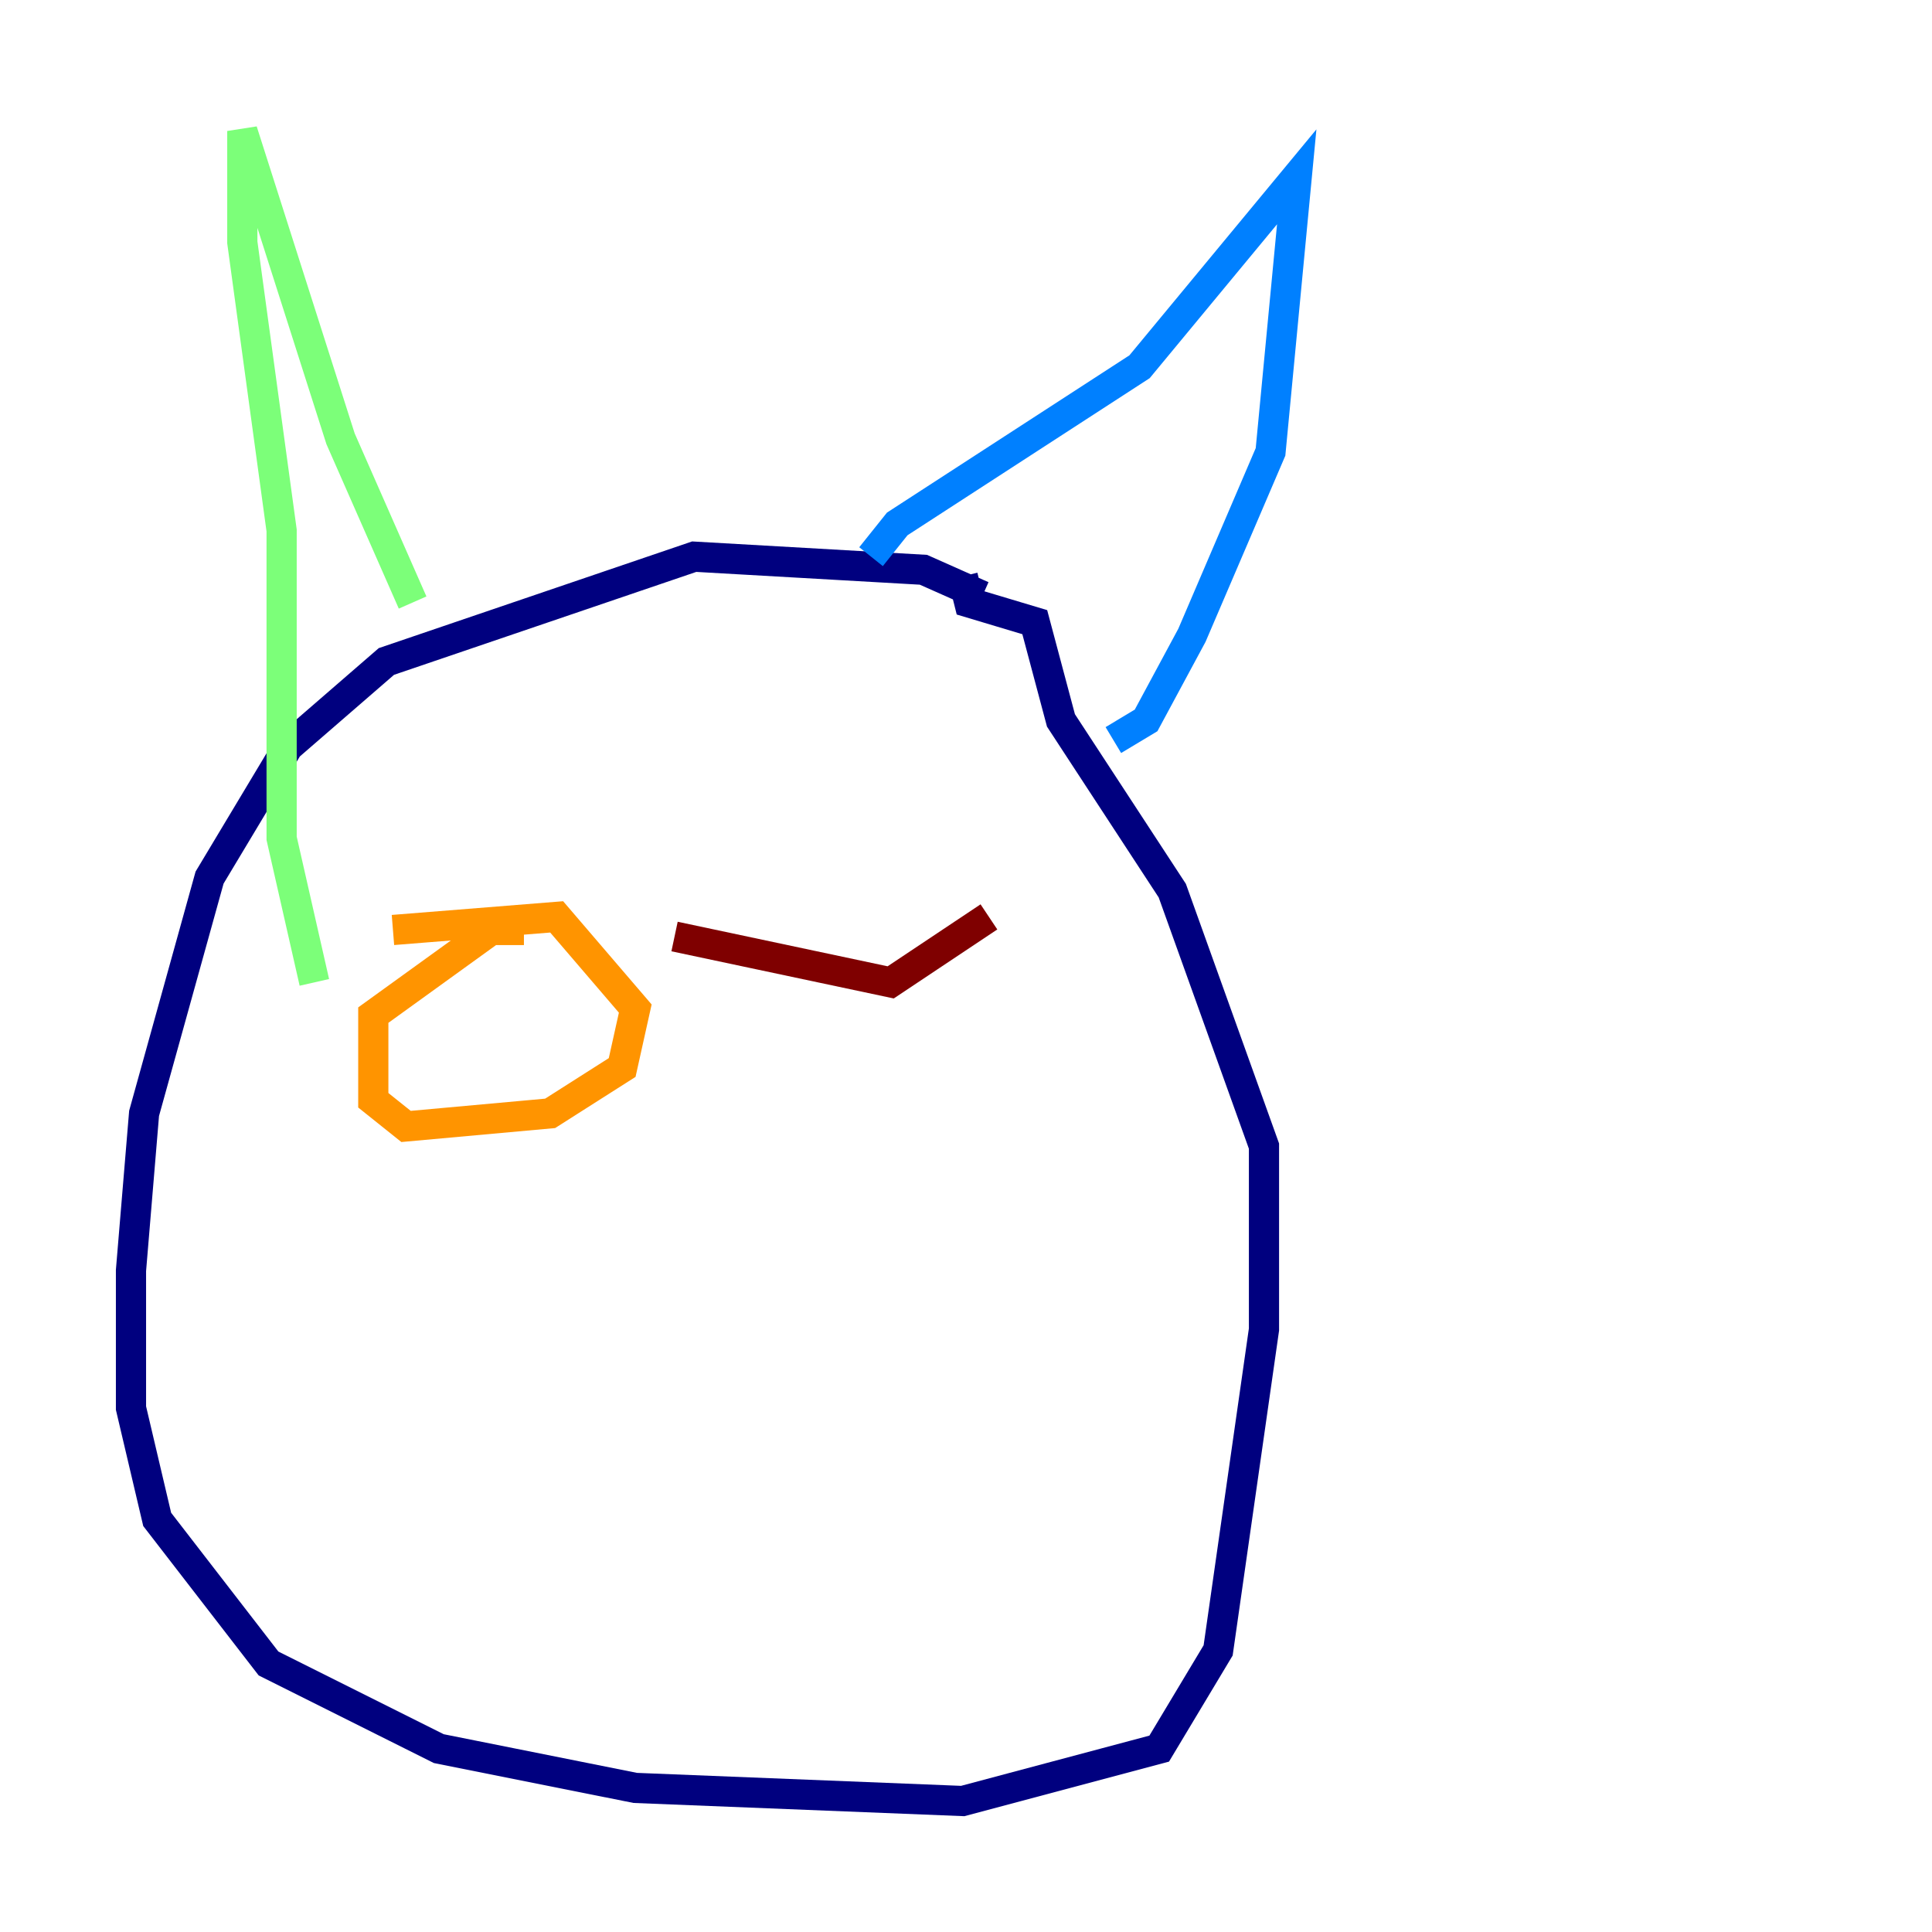 <?xml version="1.0" encoding="utf-8" ?>
<svg baseProfile="tiny" height="128" version="1.2" viewBox="0,0,128,128" width="128" xmlns="http://www.w3.org/2000/svg" xmlns:ev="http://www.w3.org/2001/xml-events" xmlns:xlink="http://www.w3.org/1999/xlink"><defs /><polyline fill="none" points="65.085,39.485 61.18,37.749 45.993,36.881 25.6,43.824 19.091,49.464 13.885,58.142 9.546,73.763 8.678,84.176 8.678,93.288 10.414,100.664 17.79,110.21 29.071,115.851 42.088,118.454 63.783,119.322 76.8,115.851 80.705,109.342 83.742,88.081 83.742,75.932 77.668,59.01 70.291,47.729 68.556,41.22 64.217,39.919 63.783,38.183" stroke="#00007f" stroke-width="2" /><polyline fill="none" points="57.709,36.881 59.444,34.712 75.498,24.298 85.912,11.715 84.176,29.939 78.969,42.088 75.932,47.729 73.763,49.031" stroke="#0080ff" stroke-width="2" /><polyline fill="none" points="27.336,39.919 22.563,29.071 16.054,8.678 16.054,16.054 18.658,35.146 18.658,55.539 20.827,65.085" stroke="#7cff79" stroke-width="2" /><polyline fill="none" points="34.712,61.614 32.542,61.614 24.732,67.254 24.732,72.895 26.902,74.63 36.447,73.763 41.22,70.725 42.088,66.82 36.881,60.746 26.034,61.614" stroke="#ff9400" stroke-width="2" /><polyline fill="none" points="44.691,62.047 59.01,65.085 65.519,60.746" stroke="#7f0000" stroke-width="2" /></svg>